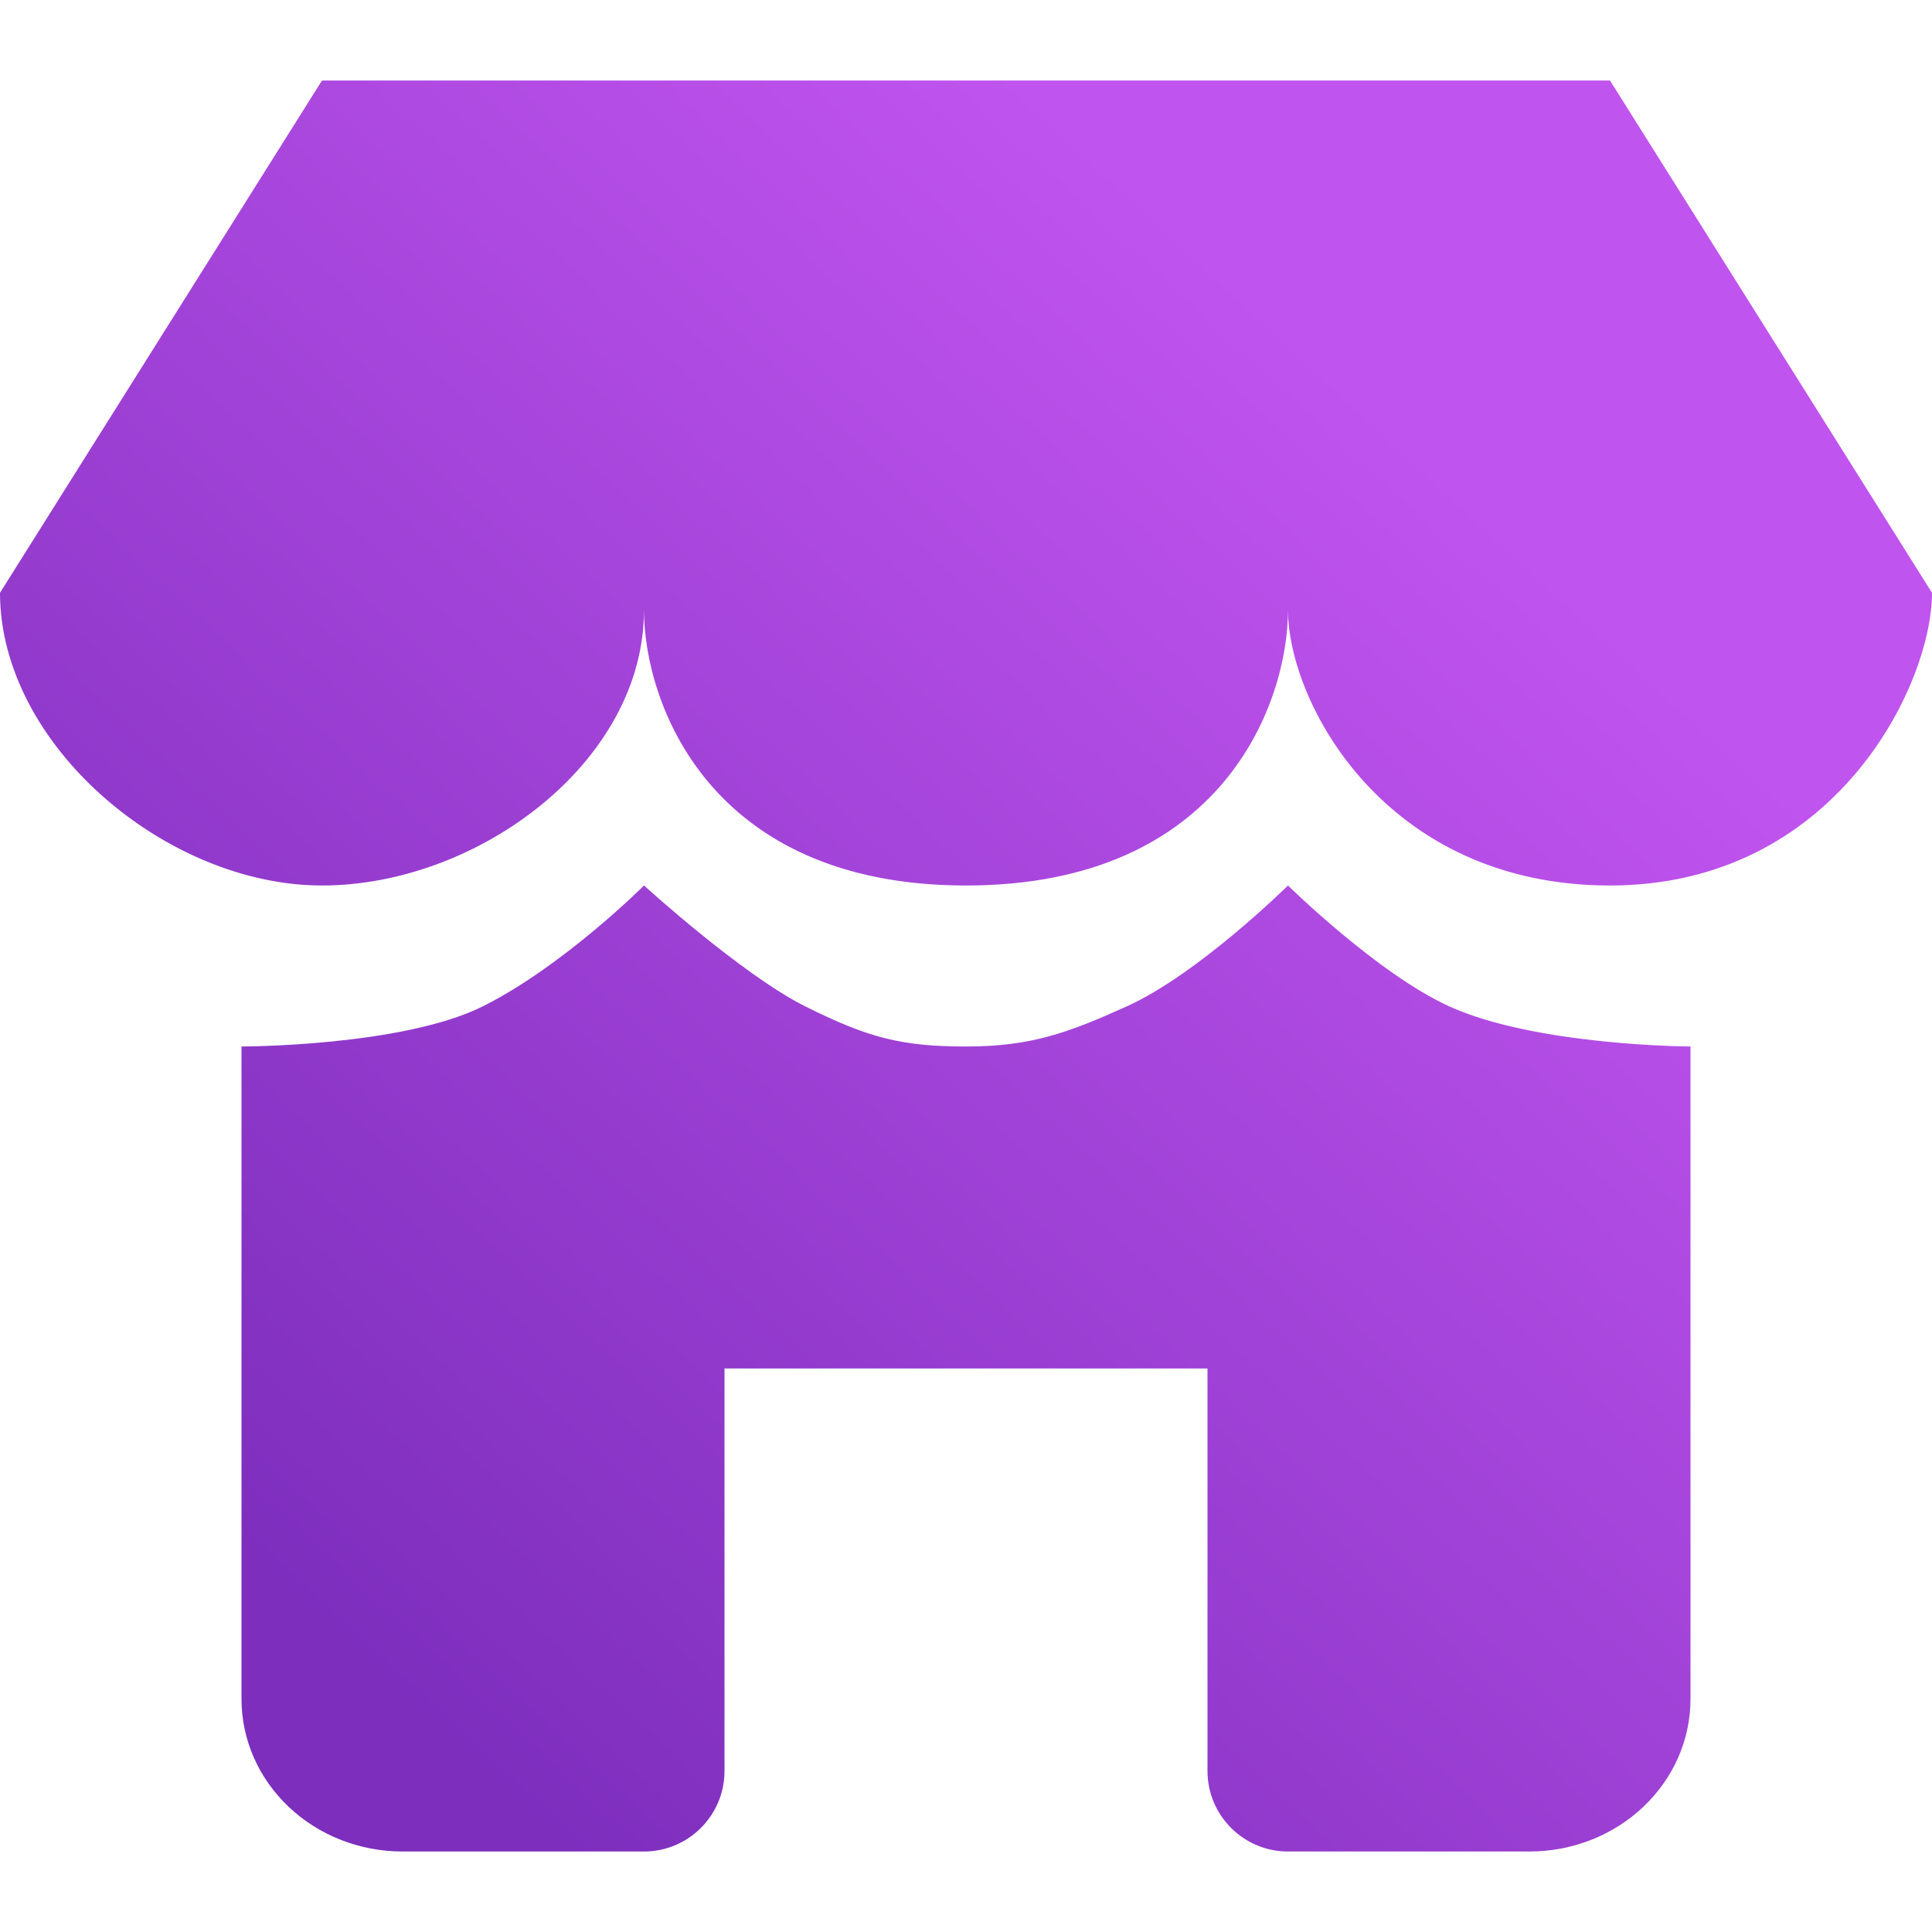 <svg width="24" height="24" viewBox="0 0 24 24" fill="none" xmlns="http://www.w3.org/2000/svg">
<path fill-rule="evenodd" clip-rule="evenodd" d="M8 7.578C8 9.468 5.933 11 4 11C2.067 11 0 9.254 0 7.364L4 1H20L24 7.364C24 8.504 22.8 11 20 11C17.2 11 16 8.718 16 7.578C16 8.718 15.2 11 12 11C8.8 11 8 8.718 8 7.578ZM21 21.107V13C21 13 19.081 12.993 18 12.5C17.112 12.095 16 11 16 11C16 11 14.889 12.098 14 12.5C13.267 12.832 12.805 13 12 13C11.195 13 10.781 12.89 10 12.5C9.219 12.11 8 11 8 11C8 11 7 12 6 12.5C5 13 3 13 3 13V21.107C3 21.609 3.211 22.09 3.586 22.445C3.961 22.801 4.47 23 5 23H8C8.552 23 9 22.552 9 22V17H15V22C15 22.552 15.448 23 16 23H19C19.53 23 20.039 22.801 20.414 22.445C20.789 22.09 21 21.609 21 21.107Z" fill="url(#paint0_linear_11640_53095)"/>
<defs>
<linearGradient id="paint0_linear_11640_53095" x1="3.515" y1="19.778" x2="17.144" y2="5.109" gradientUnits="userSpaceOnUse">
<stop stop-color="#7D2EBD"/>
<stop offset="1" stop-color="#C054EE"/>
</linearGradient>
</defs>
</svg>

